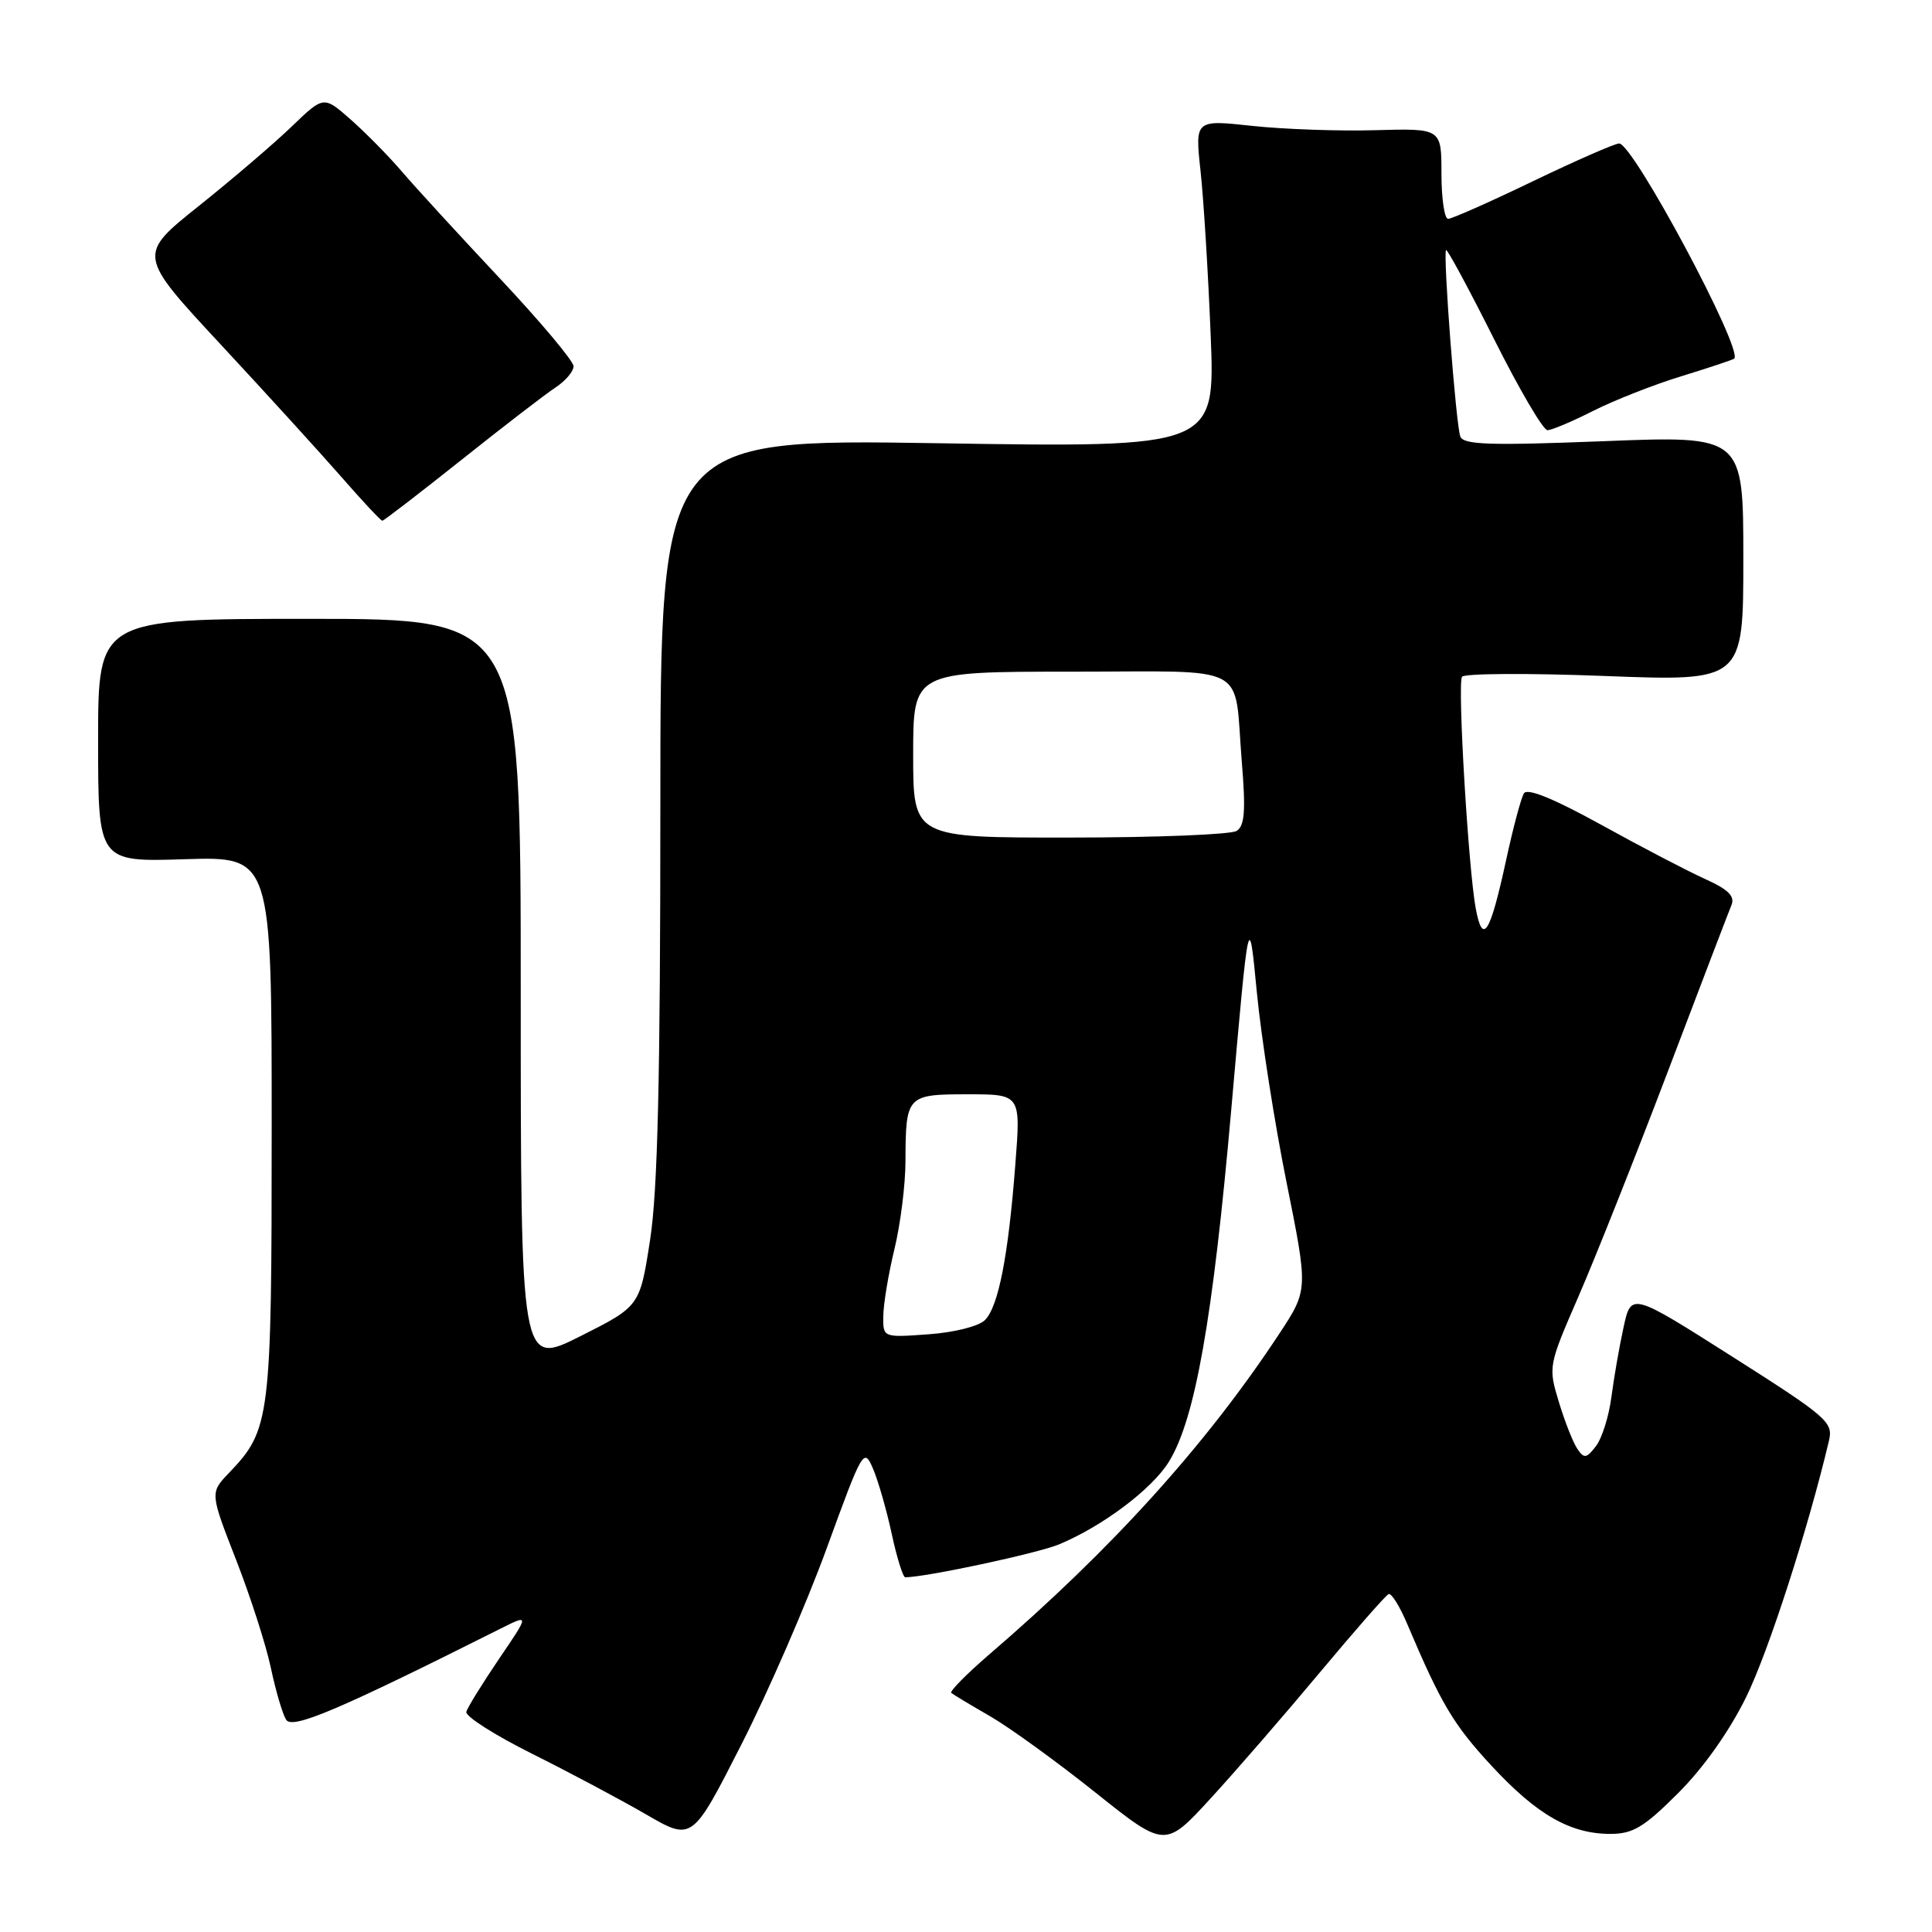 <?xml version="1.0" encoding="UTF-8" standalone="no"?>
<!DOCTYPE svg PUBLIC "-//W3C//DTD SVG 1.1//EN" "http://www.w3.org/Graphics/SVG/1.1/DTD/svg11.dtd" >
<svg xmlns="http://www.w3.org/2000/svg" xmlns:xlink="http://www.w3.org/1999/xlink" version="1.1" viewBox="0 0 256 256">
 <g >
 <path fill="currentColor"
d=" M 174.91 221.58 C 179.54 216.04 183.63 211.37 184.00 211.22 C 184.37 211.07 185.49 212.87 186.48 215.22 C 190.97 225.81 192.59 228.52 197.63 233.97 C 203.64 240.46 208.07 243.00 213.38 243.00 C 216.38 243.00 217.84 242.12 222.39 237.57 C 225.76 234.20 229.18 229.35 231.40 224.82 C 234.36 218.76 239.60 202.52 242.35 190.89 C 242.93 188.45 242.11 187.75 229.55 179.77 C 216.14 171.25 216.14 171.25 215.13 175.87 C 214.57 178.42 213.85 182.58 213.52 185.11 C 213.19 187.65 212.27 190.58 211.48 191.61 C 210.23 193.25 209.90 193.30 209.02 192.00 C 208.45 191.18 207.35 188.38 206.56 185.78 C 205.14 181.10 205.16 180.98 209.16 171.78 C 211.38 166.68 216.70 153.28 220.99 142.00 C 225.27 130.72 229.07 120.79 229.43 119.92 C 229.91 118.75 228.99 117.85 225.91 116.46 C 223.61 115.42 217.43 112.20 212.17 109.29 C 205.88 105.82 202.38 104.39 201.93 105.12 C 201.55 105.73 200.50 109.67 199.59 113.87 C 197.45 123.74 196.47 125.33 195.55 120.41 C 194.57 115.22 193.11 90.69 193.72 89.68 C 193.99 89.23 202.49 89.18 212.60 89.57 C 231.00 90.28 231.00 90.28 231.00 74.01 C 231.00 57.73 231.00 57.73 212.50 58.46 C 197.44 59.05 193.91 58.94 193.50 57.84 C 192.92 56.32 191.19 33.69 191.61 33.14 C 191.76 32.95 194.61 38.24 197.95 44.89 C 201.28 51.55 204.48 57.00 205.04 57.00 C 205.60 57.00 208.34 55.85 211.11 54.44 C 213.89 53.04 219.16 50.96 222.83 49.84 C 226.50 48.71 229.63 47.67 229.79 47.52 C 231.04 46.37 216.39 18.99 214.54 19.01 C 213.97 19.02 208.83 21.27 203.13 24.01 C 197.43 26.76 192.37 29.00 191.88 29.00 C 191.40 29.00 191.00 26.30 191.00 23.00 C 191.00 17.01 191.00 17.01 182.25 17.25 C 177.44 17.39 170.09 17.13 165.92 16.68 C 158.34 15.86 158.34 15.86 159.08 22.68 C 159.49 26.43 160.09 36.21 160.42 44.41 C 161.02 59.31 161.02 59.31 124.26 58.73 C 87.50 58.15 87.50 58.15 87.50 106.82 C 87.50 142.88 87.15 157.78 86.14 164.29 C 84.78 173.09 84.78 173.09 76.89 177.06 C 69.00 181.02 69.00 181.02 69.00 131.51 C 69.00 82.00 69.00 82.00 41.00 82.00 C 13.00 82.00 13.00 82.00 13.00 98.11 C 13.00 114.22 13.00 114.22 24.50 113.85 C 36.00 113.49 36.00 113.49 36.00 149.27 C 36.00 188.08 35.83 189.43 30.36 195.15 C 27.82 197.80 27.82 197.80 31.27 206.65 C 33.17 211.52 35.25 217.97 35.89 221.00 C 36.53 224.03 37.44 227.12 37.91 227.87 C 38.73 229.19 44.82 226.60 66.33 215.80 C 70.16 213.88 70.16 213.88 66.11 219.83 C 63.89 223.11 61.94 226.26 61.79 226.83 C 61.63 227.41 65.55 229.91 70.50 232.38 C 75.45 234.85 82.25 238.47 85.61 240.42 C 91.72 243.96 91.72 243.96 98.20 231.23 C 101.77 224.23 106.88 212.47 109.56 205.11 C 114.31 192.07 114.47 191.79 115.68 194.61 C 116.36 196.20 117.48 200.09 118.16 203.25 C 118.84 206.41 119.65 209.00 119.95 209.00 C 122.68 208.99 137.51 205.82 140.35 204.63 C 146.14 202.21 152.65 197.31 154.89 193.68 C 158.36 188.07 160.71 174.76 163.15 147.00 C 165.48 120.50 165.48 120.50 166.54 131.50 C 167.13 137.55 168.90 148.89 170.48 156.70 C 173.34 170.91 173.34 170.91 169.53 176.70 C 159.80 191.47 147.33 205.26 131.05 219.25 C 128.06 221.83 125.81 224.11 126.05 224.32 C 126.30 224.53 128.62 225.93 131.21 227.42 C 133.80 228.92 140.07 233.46 145.14 237.51 C 154.38 244.88 154.38 244.88 160.44 238.27 C 163.77 234.64 170.28 227.13 174.91 221.58 Z  M 61.14 60.94 C 66.70 56.51 72.32 52.18 73.63 51.33 C 74.93 50.47 76.00 49.21 76.00 48.53 C 76.00 47.85 71.61 42.62 66.24 36.90 C 60.87 31.18 55.03 24.81 53.25 22.73 C 51.48 20.66 48.42 17.56 46.46 15.83 C 42.89 12.69 42.89 12.69 38.69 16.73 C 36.39 18.95 30.84 23.70 26.36 27.28 C 18.22 33.78 18.22 33.78 29.24 45.64 C 35.30 52.16 42.52 60.09 45.28 63.25 C 48.04 66.41 50.46 69.00 50.66 69.00 C 50.86 69.00 55.57 65.37 61.14 60.94 Z  M 117.04 174.37 C 117.06 172.79 117.72 168.80 118.52 165.50 C 119.32 162.20 119.98 156.95 119.98 153.83 C 120.01 145.15 120.15 145.00 128.24 145.00 C 135.26 145.00 135.26 145.00 134.54 154.25 C 133.61 166.41 132.30 173.13 130.51 174.92 C 129.69 175.74 126.43 176.56 123.03 176.80 C 117.00 177.24 117.00 177.24 117.04 174.37 Z  M 121.00 100.00 C 121.00 89.00 121.00 89.00 141.93 89.00 C 165.99 89.00 163.46 87.67 164.54 100.87 C 165.08 107.43 164.93 109.43 163.86 110.10 C 163.11 110.58 153.16 110.98 141.75 110.98 C 121.00 111.00 121.00 111.00 121.00 100.00 Z "/>
</g>
</svg>